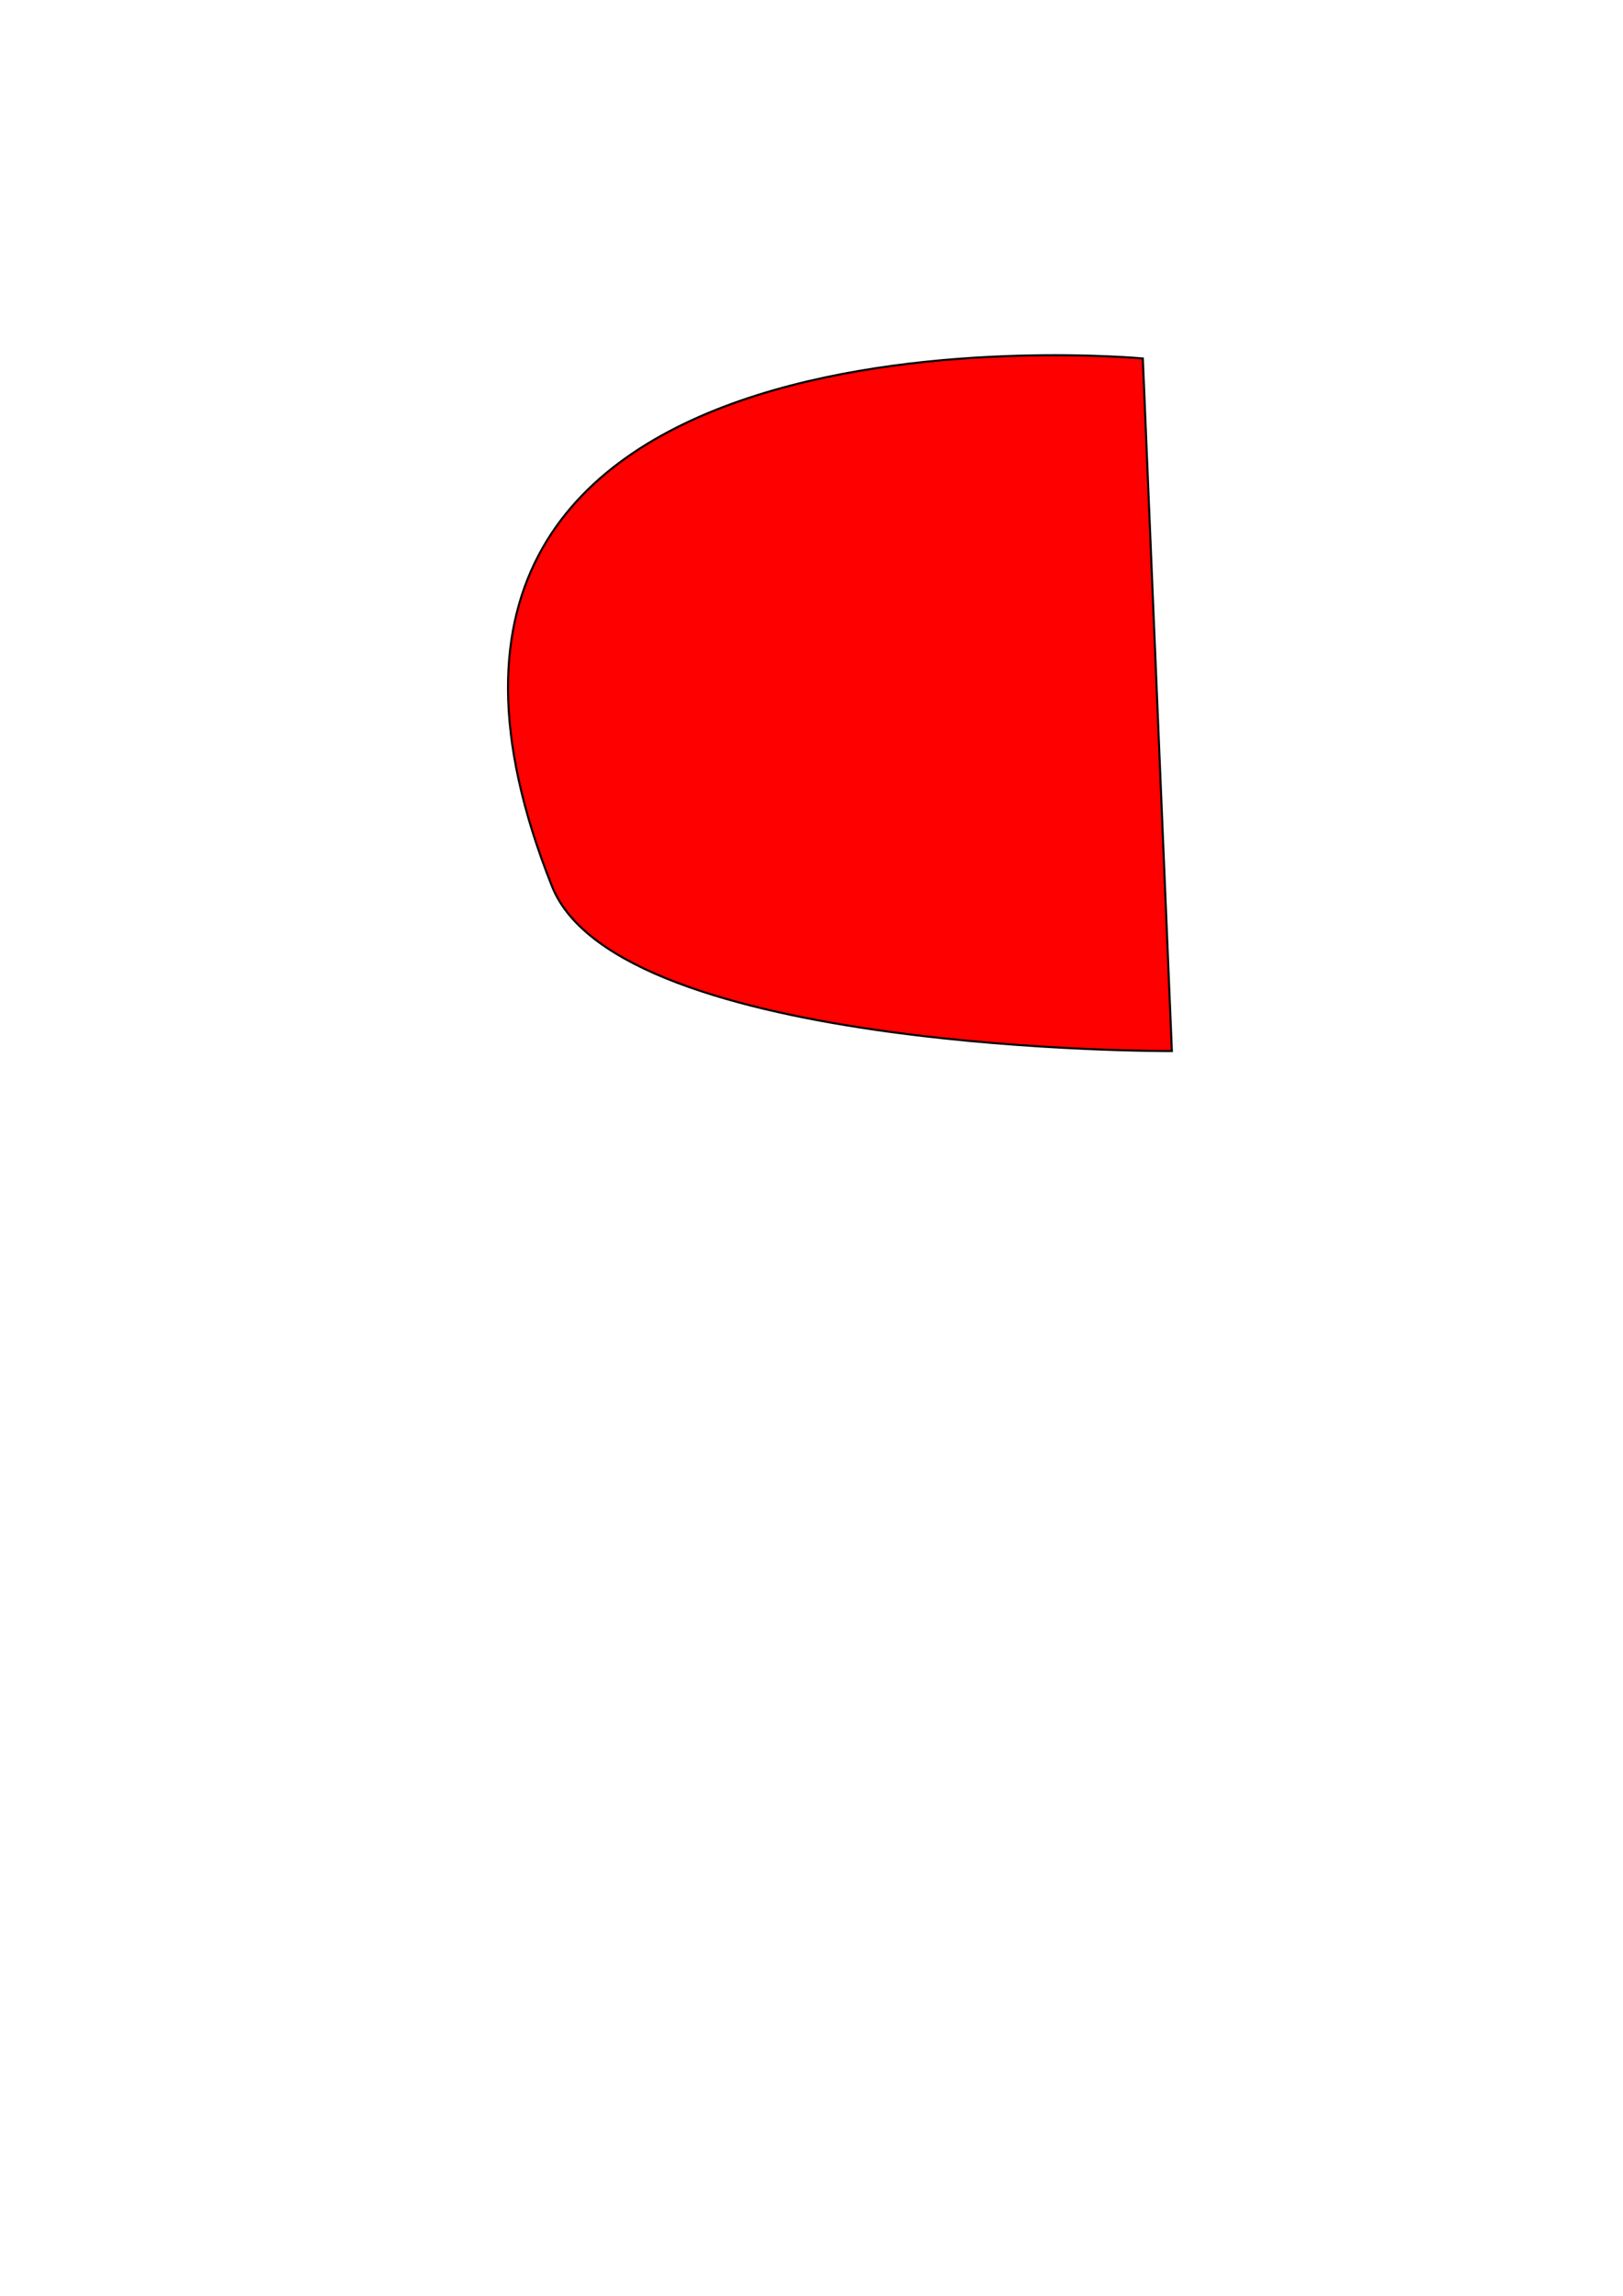 <?xml version="1.0" encoding="UTF-8" standalone="no"?>
<!-- Created with Inkscape (http://www.inkscape.org/) -->

<svg
   xmlns:dc="http://purl.org/dc/elements/1.1/"
   xmlns:cc="http://creativecommons.org/ns#"
   xmlns:rdf="http://www.w3.org/1999/02/22-rdf-syntax-ns#"
   xmlns:svg="http://www.w3.org/2000/svg"
   xmlns="http://www.w3.org/2000/svg"
   xmlns:sodipodi="http://sodipodi.sourceforge.net/DTD/sodipodi-0.dtd"
   xmlns:inkscape="http://www.inkscape.org/namespaces/inkscape"
   width="210mm"
   height="297mm"
   viewBox="0 0 210 297"
   version="1.1"
   id="svg2681"
   inkscape:version="0.92.3 (2405546, 2018-03-11)"
   sodipodi:docname="05_ferramentalinhaebzier.svg">
  <defs
     id="defs2675" />
  <sodipodi:namedview
     id="base"
     pagecolor="#ffffff"
     bordercolor="#666666"
     borderopacity="1.0"
     inkscape:pageopacity="0.0"
     inkscape:pageshadow="2"
     inkscape:zoom="0.5971875"
     inkscape:cx="1020.9659"
     inkscape:cy="630.12844"
     inkscape:document-units="mm"
     inkscape:current-layer="layer1"
     showgrid="false"
     inkscape:window-width="1366"
     inkscape:window-height="715"
     inkscape:window-x="-8"
     inkscape:window-y="-8"
     inkscape:window-maximized="1" />
  <g
     inkscape:label="Camada 1"
     inkscape:groupmode="layer"
     id="layer1">
    <rect
       style="fill:#0000ff;fill-rule:evenodd;stroke-width:0.265"
       id="rect2683"
       width="28.726"
       height="139.095"
       x="-130.024"
       y="101.964" />
    <circle
       style="fill:#ff0000;fill-rule:evenodd;stroke-width:0.265"
       id="path2685"
       cx="-118.421"
       cy="101.511"
       r="41.98" />
    <path
       style="opacity:1;vector-effect:none;fill:none;fill-opacity:1;stroke:#000000;stroke-width:0.265px;stroke-linecap:butt;stroke-linejoin:miter;stroke-miterlimit:4;stroke-dasharray:none;stroke-dashoffset:0;stroke-opacity:1"
       d="m 310.26,54.406 -5.741,65.287 119.666,30.691 c 0,0 85.753,-41.269 21.303,-113.408 z"
       id="path2693"
       inkscape:connector-curvature="0"
       sodipodi:nodetypes="ccccc" />
    <path
       style="opacity:1;vector-effect:none;fill:#00ffff;fill-opacity:1;stroke:#000000;stroke-width:0.265px;stroke-linecap:butt;stroke-linejoin:miter;stroke-miterlimit:4;stroke-dasharray:none;stroke-dashoffset:0;stroke-opacity:1"
       d="M 293.859,-1.872 322.681,17.552 340.852,3.141 320.802,-7.511 Z"
       id="path3241"
       inkscape:connector-curvature="0" />
    <path
       style="opacity:1;vector-effect:none;fill:none;fill-opacity:1;stroke:#000000;stroke-width:0.265px;stroke-linecap:butt;stroke-linejoin:miter;stroke-miterlimit:4;stroke-dasharray:none;stroke-dashoffset:0;stroke-opacity:1"
       d="M 132.205,70.183 Z"
       id="path3245"
       inkscape:connector-curvature="0" />
    <path
       style="opacity:1;vector-effect:none;fill:#ff0000;fill-opacity:1;stroke:#000000;stroke-width:0.265px;stroke-linecap:butt;stroke-linejoin:miter;stroke-miterlimit:4;stroke-dasharray:none;stroke-dashoffset:0;stroke-opacity:1"
       d="m 147.87,46.374 c 0,0 -107.722,-10.057 -76.441,68.296 8.639,21.638 80.2,21.303 80.2,21.303 z"
       id="path3249"
       inkscape:connector-curvature="0"
       sodipodi:nodetypes="cscc" />
  </g>
</svg>
